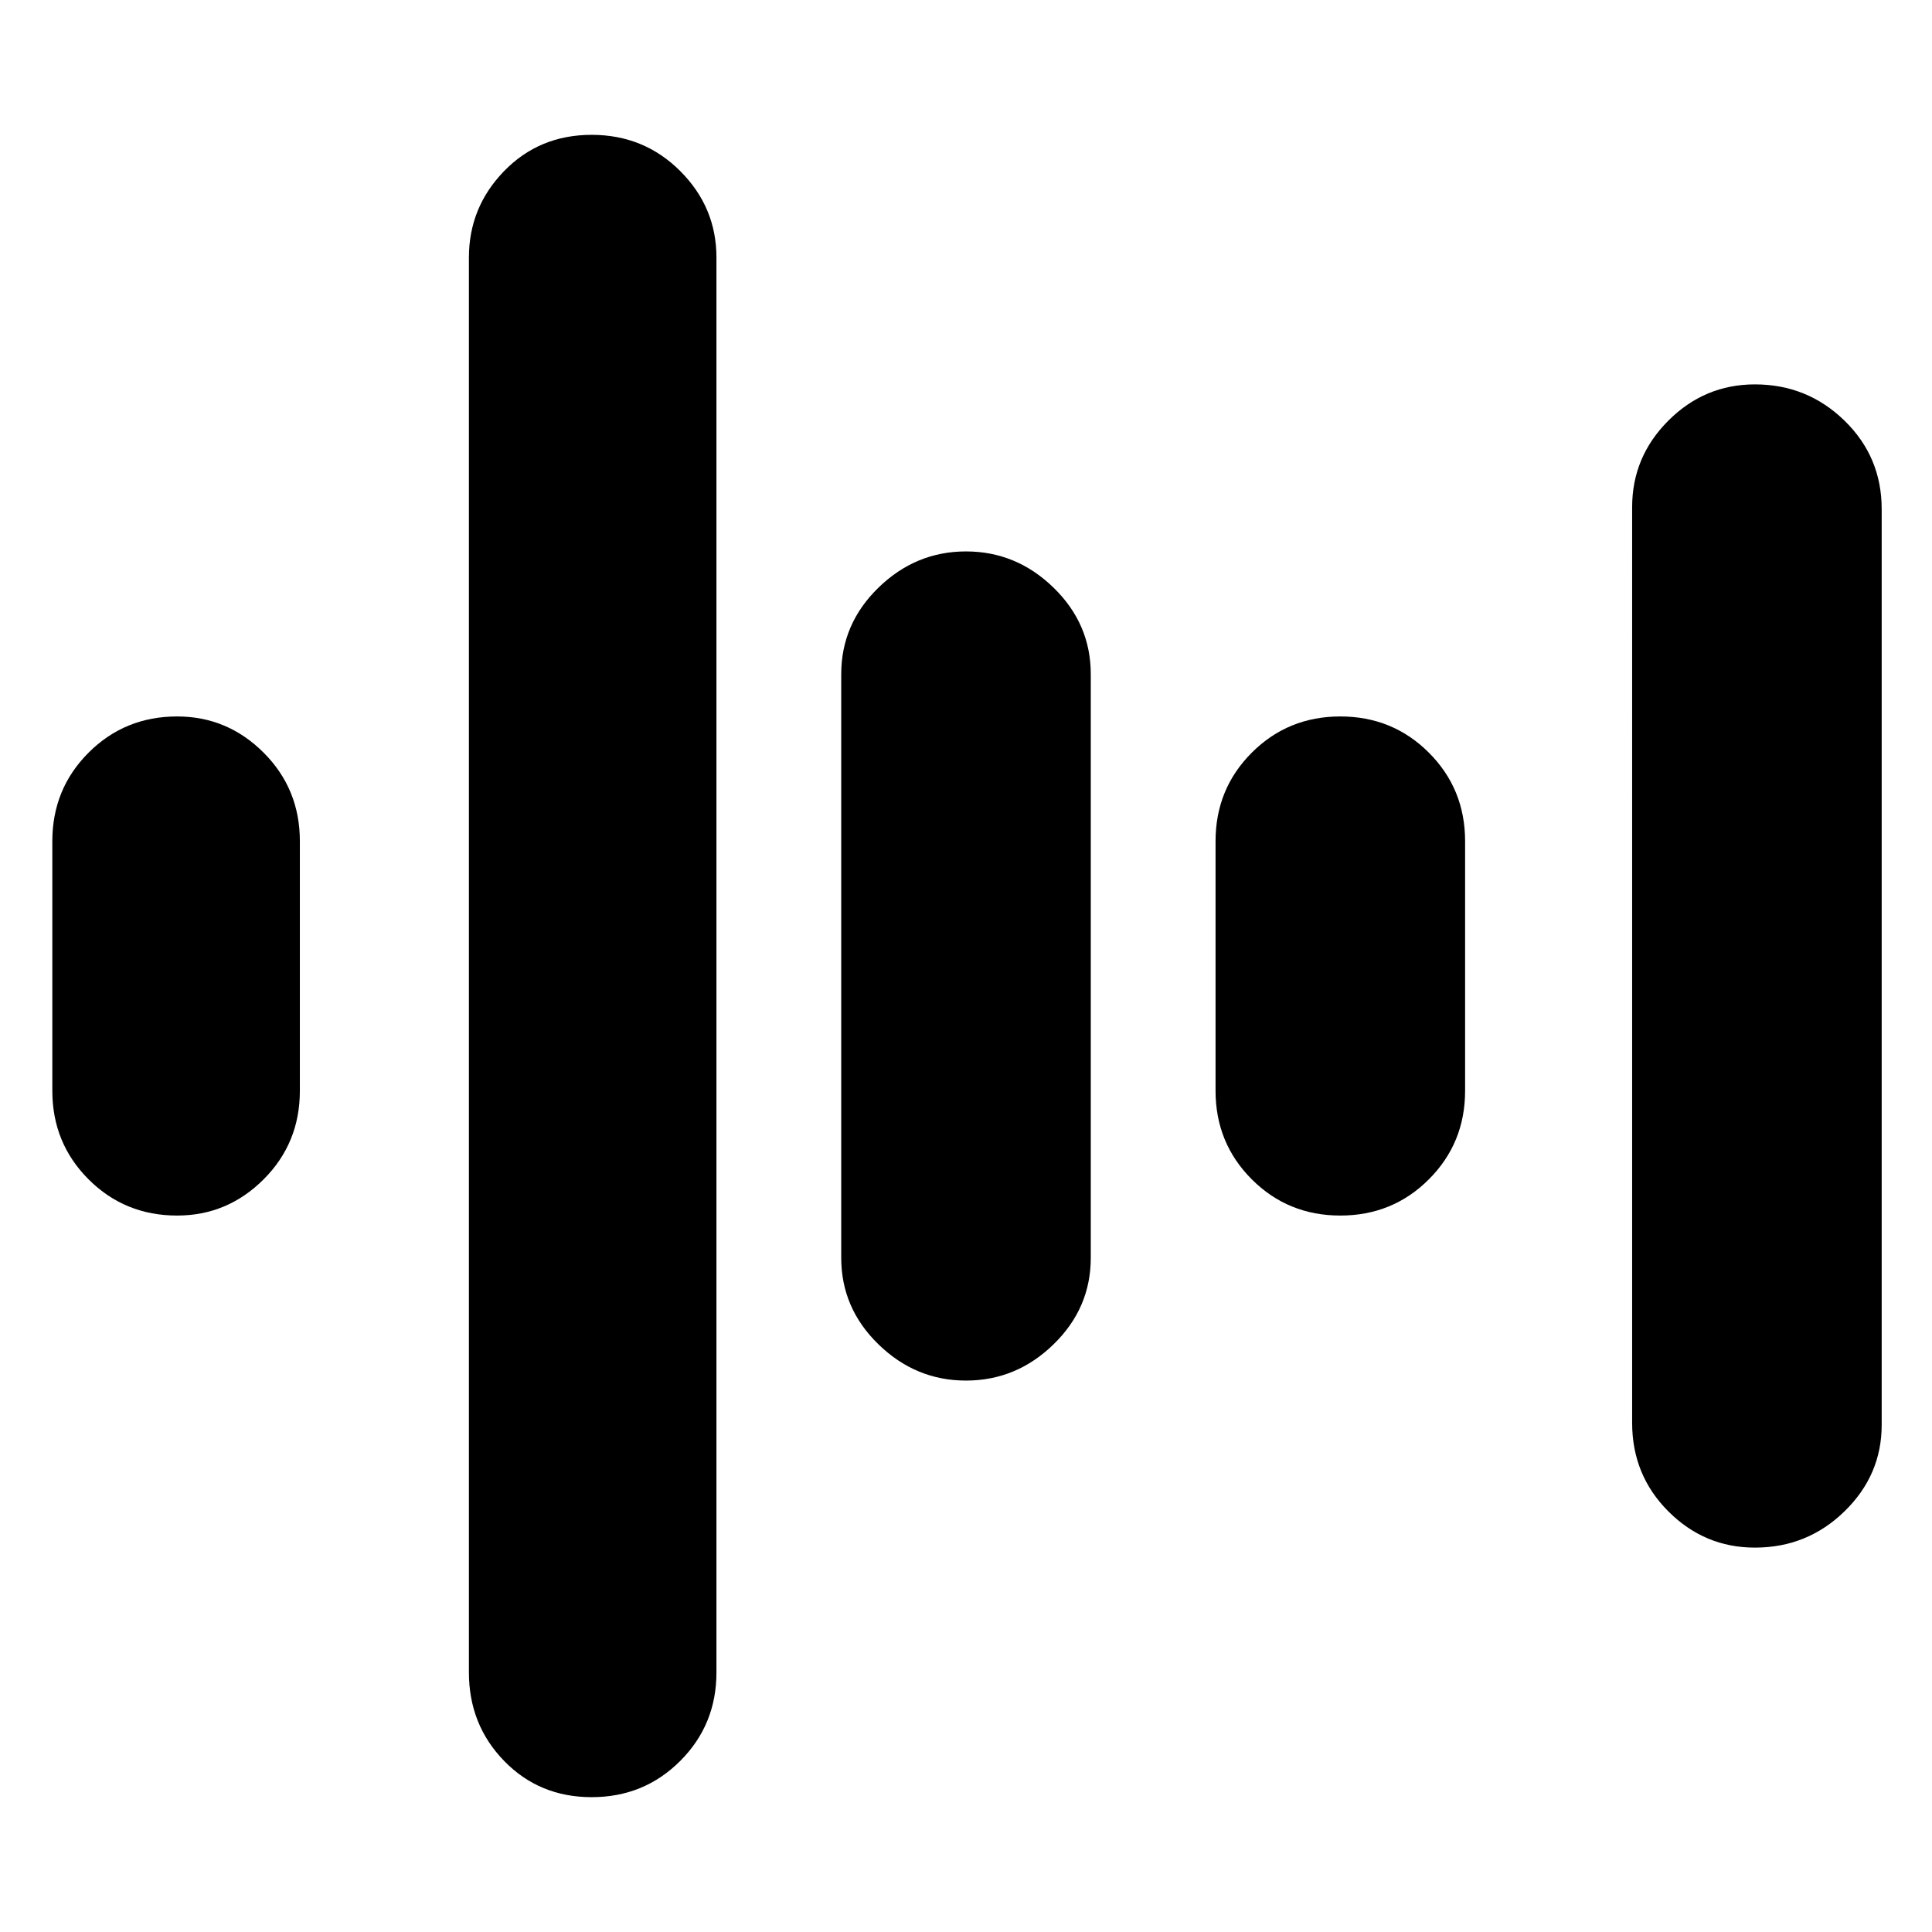 <svg xmlns="http://www.w3.org/2000/svg" width="48" height="48"><path d="M4.4 30.2q-1.3 0-2.2-.9-.9-.9-.9-2.2v-6.2q0-1.3.9-2.2.9-.9 2.2-.9 1.25 0 2.15.9.9.9.9 2.2v6.2q0 1.3-.9 2.2-.9.9-2.15.9zm28.9 0q-1.3 0-2.2-.9-.9-.9-.9-2.2v-6.2q0-1.3.9-2.2.9-.9 2.2-.9 1.3 0 2.2.9.9.9.9 2.2v6.2q0 1.3-.9 2.2-.9.9-2.2.9zm10.3 8.25q-1.25 0-2.15-.9-.9-.9-.9-2.2V12.6q0-1.25.9-2.15.9-.9 2.15-.9 1.3 0 2.225.9t.925 2.2V35.4q0 1.25-.925 2.15-.925.9-2.225.9zM24 34.3q-1.25 0-2.175-.9-.925-.9-.925-2.15v-14.5q0-1.25.925-2.15.925-.9 2.175-.9 1.25 0 2.175.9.925.9.925 2.15v14.5q0 1.25-.925 2.15-.925.9-2.175.9zm-9.3 10.35q-1.3 0-2.175-.9-.875-.9-.875-2.2V6.4q0-1.25.875-2.15.875-.9 2.175-.9 1.3 0 2.2.9.9.9.9 2.15v35.15q0 1.3-.9 2.2-.9.9-2.2.9z"/></svg>